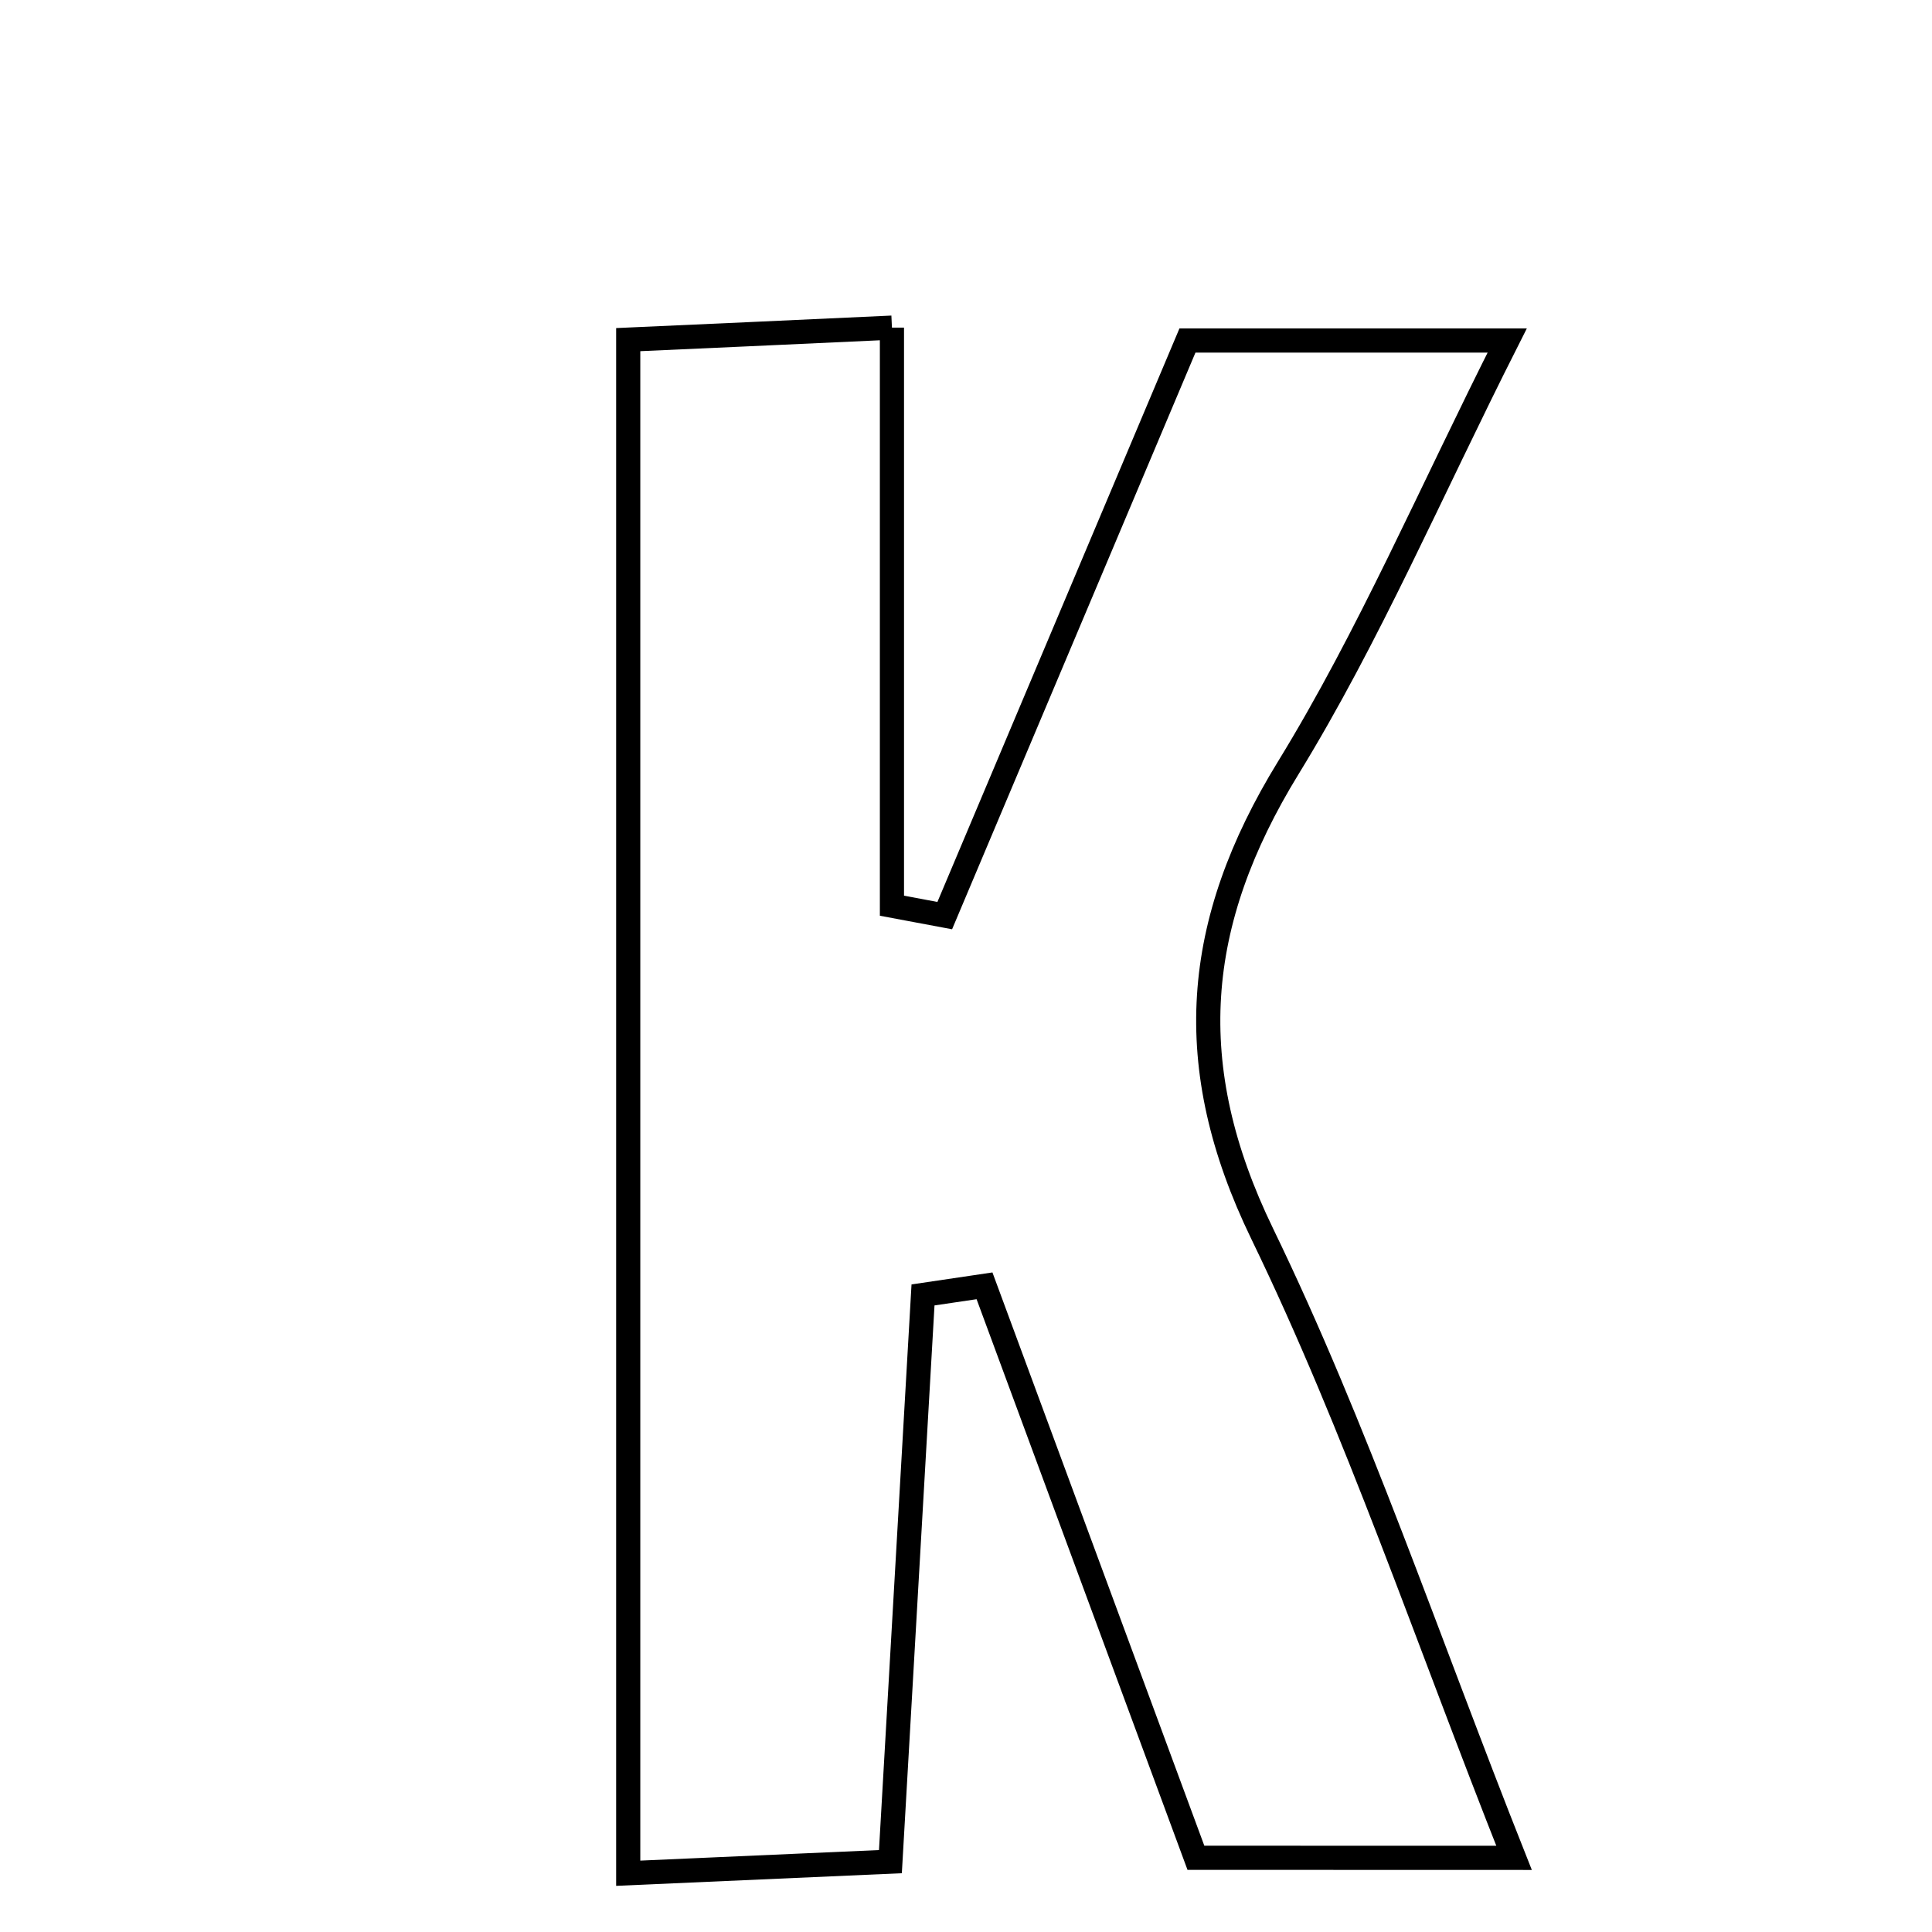 <svg xmlns="http://www.w3.org/2000/svg" viewBox="0.0 0.0 24.0 24.0" height="200px" width="200px"><path fill="none" stroke="black" stroke-width=".3" stroke-opacity="1.0"  filling="0" d="M11.08 4.07 C11.08 6.559 11.08 8.905 11.08 11.251 C11.299 11.292 11.517 11.333 11.736 11.374 C12.727 9.026 13.718 6.677 14.751 4.23 C15.984 4.23 17.171 4.23 18.723 4.23 C17.768 6.12 17.006 7.904 16.003 9.539 C14.822 11.463 14.668 13.24 15.679 15.325 C16.856 17.752 17.718 20.333 18.808 23.079 C17.4 23.078 16.239 23.078 14.856 23.078 C13.942 20.605 13.086 18.289 12.23 15.973 C11.975 16.011 11.72 16.048 11.466 16.086 C11.335 18.354 11.205 20.623 11.061 23.126 C10.024 23.172 9.027 23.216 7.804 23.27 C7.804 16.932 7.804 10.708 7.804 4.219 C8.732 4.178 9.715 4.133 11.08 4.07"></path></svg>